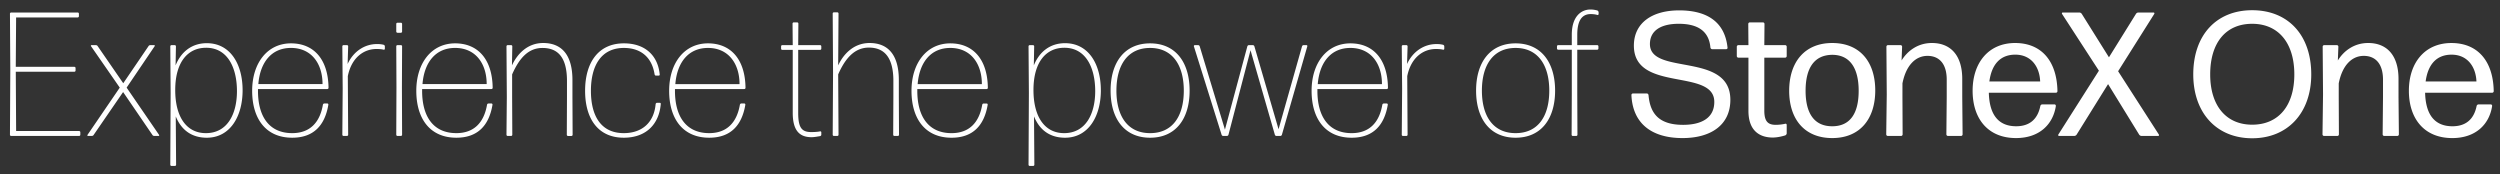 <svg width="215" height="15" viewBox="0 0 215 15" fill="none" xmlns="http://www.w3.org/2000/svg"><rect x="0" y="0" width="215" height="15" fill="#333333" stroke="none"/><path d="M6.802 11.692c.06 0 .106-.045.106-.106v-.212a.104.104 0 00-.106-.106H1.387l-.03-5.097h5.035c.06 0 .106-.045.106-.106v-.212a.104.104 0 00-.106-.106H1.356l.03-4.247H6.68c.06 0 .106-.046.106-.107v-.212a.104.104 0 00-.106-.106H.962a.104.104 0 00-.106.106l.03 4.823-.03 5.582c0 .06.045.106.106.106h5.84zm6.833 0c.046 0 .076-.045.046-.09L10.89 7.535l2.412-3.564c.03-.046 0-.091-.046-.091h-.319c-.06 0-.136.03-.166.09L10.6 7.158 8.403 3.972c-.03-.06-.106-.091-.167-.091h-.364c-.045 0-.075.045-.045.09l2.472 3.565-2.775 4.065c-.03.046 0 .091.045.091h.319c.06 0 .136-.03.166-.09l2.533-3.686 2.518 3.685c.03.061.107.091.167.091h.364zm1.435-4.004c.015-2.366 1.092-3.58 2.654-3.58 1.85 0 2.654 1.714 2.654 3.732 0 1.956-.819 3.61-2.67 3.61-1.668 0-2.654-1.396-2.638-3.762zm5.794.076c0-2.275-1.077-4.05-3.08-4.05-1.289 0-2.214.743-2.684 1.911l.03-1.638a.104.104 0 00-.106-.106h-.273a.104.104 0 00-.106.106l.03 4.02-.03 6.158c0 .06.045.106.106.106h.288c.06 0 .106-.046.106-.106l-.03-4.156c.486 1.198 1.396 1.835 2.67 1.835 2.002 0 3.079-1.835 3.079-4.08zM27.89 8.9c-.06 0-.106.046-.121.107-.258 1.501-1.093 2.442-2.64 2.442-1.956 0-2.942-1.396-2.942-3.64v-.152h5.96c.061 0 .107-.046.107-.106-.03-2.442-1.259-3.823-3.23-3.823-2.033 0-3.338 1.699-3.338 4.08 0 2.412 1.183 4.035 3.443 4.035 1.82 0 2.806-1.031 3.11-2.836 0-.061-.03-.107-.091-.107h-.258zm-.152-1.668h-5.52c.15-1.88 1.137-3.11 2.805-3.11 1.775 0 2.715 1.366 2.715 3.11zm2.098 4.46c.06 0 .106-.046.106-.107l-.03-5.036c.333-1.653 1.425-2.335 2.457-2.335.258 0 .455.015.622.06.06.015.106-.03.106-.076v-.212a.146.146 0 00-.106-.136 2.242 2.242 0 00-.577-.061c-1.046 0-2.017.622-2.518 1.714l.046-1.517a.104.104 0 00-.106-.106h-.288a.104.104 0 00-.107.106l.03 3.64-.03 3.96c0 .06.046.105.107.105h.288zm4.638-8.874c.06 0 .106-.045.106-.106v-.652a.104.104 0 00-.106-.106h-.288a.104.104 0 00-.107.106v.652c0 .06.046.106.107.106h.288zm0 8.873c.06 0 .106-.045.106-.106l-.015-4.08.015-3.519a.104.104 0 00-.106-.106h-.288a.104.104 0 00-.107.106l.016 3.534-.016 4.065c0 .06.046.106.107.106h.288zm7.532-2.79c-.06 0-.106.045-.121.106-.258 1.501-1.092 2.442-2.64 2.442-1.956 0-2.942-1.396-2.942-3.64v-.152h5.96c.061 0 .107-.046.107-.106-.03-2.442-1.259-3.823-3.23-3.823-2.033 0-3.338 1.699-3.338 4.08 0 2.412 1.184 4.035 3.444 4.035 1.82 0 2.806-1.031 3.109-2.836 0-.061-.03-.107-.091-.107h-.258zm-.152-1.669h-5.52c.151-1.88 1.137-3.11 2.805-3.11 1.775 0 2.715 1.366 2.715 3.11zm2.098 4.46c.06 0 .106-.046.106-.107l-.015-3.246V6.4c.607-1.38 1.38-2.275 2.609-2.275 1.274 0 2.108.743 2.108 2.836v1.38l-.015 3.246c0 .06.045.106.106.106h.288c.06 0 .106-.045.106-.106l-.015-3.246V6.884c0-2.2-.955-3.185-2.518-3.185-1.395 0-2.26 1.001-2.684 1.926l.03-1.638a.104.104 0 00-.106-.106h-.288a.104.104 0 00-.107.106l.03 4.353-.03 3.246c0 .06.046.106.107.106h.288zm12.873-2.746c.016-.06-.03-.106-.09-.106h-.228c-.06 0-.106.045-.122.106-.136 1.562-1.137 2.503-2.745 2.503-1.926 0-2.821-1.441-2.821-3.64 0-2.2.91-3.686 2.836-3.686 1.456 0 2.412.804 2.64 2.275.015.06.06.106.12.106h.228c.061 0 .107-.046.091-.106-.151-1.593-1.228-2.67-3.079-2.67-2.199 0-3.337 1.654-3.337 4.08 0 2.427 1.138 4.035 3.322 4.035 1.987 0 3.049-1.229 3.185-2.897zm6.925-.046c-.06 0-.106.046-.12.107-.259 1.501-1.093 2.442-2.64 2.442-1.957 0-2.943-1.396-2.943-3.64v-.152h5.961c.06 0 .106-.046.106-.106-.03-2.442-1.258-3.823-3.23-3.823-2.033 0-3.337 1.699-3.337 4.08 0 2.412 1.183 4.035 3.443 4.035 1.82 0 2.806-1.031 3.11-2.836 0-.061-.031-.107-.092-.107h-.258zM63.6 7.233h-5.521c.151-1.88 1.137-3.11 2.806-3.11 1.774 0 2.715 1.366 2.715 3.11zm7.032 4.14a.083.083 0 00-.106-.075c-.213.046-.516.06-.759.06-.819 0-1.122-.379-1.122-1.653V4.29h1.88c.061 0 .107-.045.107-.106v-.197a.104.104 0 00-.106-.106h-1.881l.015-1.85a.104.104 0 00-.106-.107h-.288a.104.104 0 00-.107.106l.016 1.85h-.895a.104.104 0 00-.106.107v.197c0 .061.045.106.106.106h.895v5.415c0 1.623.667 2.094 1.623 2.094.242 0 .53-.061.728-.091.06-.016.106-.061.106-.122v-.212zM76.83 6.96v1.38l-.015 3.246c0 .06.046.106.106.106h.288c.061 0 .106-.045.106-.106L77.3 8.34V6.884c0-2.2-.955-3.185-2.517-3.185-1.396 0-2.276 1.001-2.7 1.926l.03-4.46a.104.104 0 00-.106-.105h-.288a.104.104 0 00-.107.106l.03 5.066-.03 5.354c0 .06.046.106.107.106h.288c.06 0 .106-.045.106-.106l-.03-5.187c.606-1.38 1.41-2.306 2.639-2.306 1.274 0 2.108.774 2.108 2.867zm7.762 1.941c-.06 0-.106.046-.121.107-.258 1.501-1.092 2.442-2.64 2.442-1.956 0-2.942-1.396-2.942-3.64v-.152h5.961c.06 0 .106-.046.106-.106-.03-2.442-1.259-3.823-3.23-3.823-2.033 0-3.337 1.699-3.337 4.08 0 2.412 1.183 4.035 3.443 4.035 1.82 0 2.806-1.031 3.11-2.836 0-.061-.031-.107-.092-.107h-.258zm-.151-1.668h-5.522c.152-1.88 1.138-3.11 2.806-3.11 1.775 0 2.716 1.366 2.716 3.11zm4.438.455c.015-2.366 1.092-3.58 2.654-3.58 1.85 0 2.655 1.714 2.655 3.732 0 1.956-.82 3.61-2.67 3.61-1.668 0-2.654-1.396-2.639-3.762zm5.794.076c0-2.275-1.077-4.05-3.079-4.05-1.29 0-2.215.743-2.685 1.911l.03-1.638a.104.104 0 00-.105-.106h-.273a.104.104 0 00-.107.106l.03 4.02-.03 6.158c0 .06.046.106.107.106h.288c.06 0 .106-.046.106-.106l-.03-4.156c.485 1.198 1.395 1.835 2.669 1.835 2.002 0 3.08-1.835 3.08-4.08zm7.634.03c0-2.427-1.198-4.065-3.398-4.065-2.199 0-3.397 1.638-3.397 4.065 0 2.427 1.198 4.05 3.397 4.05 2.2 0 3.398-1.623 3.398-4.05zm-6.294 0c0-2.2.97-3.67 2.896-3.67 1.927 0 2.898 1.486 2.898 3.67s-.956 3.656-2.898 3.656c-1.926 0-2.897-1.456-2.897-3.656zm14.095 3.898c.06 0 .121-.045.136-.106l2.184-7.599c.015-.06-.015-.106-.076-.106h-.242a.146.146 0 00-.137.106l-2.017 7.129-2.078-7.129a.146.146 0 00-.137-.106h-.333a.146.146 0 00-.137.106l-1.926 7.16-2.169-7.16a.146.146 0 00-.137-.106h-.288a.083.083 0 00-.076.106l2.382 7.6c.015.06.076.105.136.105h.319c.06 0 .121-.045.136-.106l1.896-7.265 2.093 7.265c.016.06.076.106.137.106h.334zm8.893-2.79c-.061 0-.106.045-.121.106-.258 1.501-1.092 2.442-2.639 2.442-1.957 0-2.943-1.396-2.943-3.64v-.152h5.961a.103.103 0 00.106-.106c-.03-2.442-1.259-3.823-3.231-3.823-2.032 0-3.337 1.699-3.337 4.08 0 2.412 1.184 4.035 3.444 4.035 1.82 0 2.806-1.031 3.109-2.836 0-.061-.03-.107-.091-.107h-.258zm-.152-1.669h-5.521c.152-1.88 1.138-3.11 2.806-3.11 1.775 0 2.715 1.366 2.715 3.11zm2.098 4.46c.06 0 .106-.046.106-.107l-.03-5.036c.333-1.653 1.425-2.335 2.457-2.335.258 0 .455.015.622.06.06.015.106-.03.106-.076v-.212a.146.146 0 00-.106-.136 2.244 2.244 0 00-.577-.061c-1.046 0-2.017.622-2.518 1.714l.046-1.517a.104.104 0 00-.106-.106h-.288a.104.104 0 00-.107.106l.031 3.64-.031 3.96c0 .06.046.105.107.105h.288zm12.792-3.899c0-2.427-1.199-4.065-3.398-4.065s-3.397 1.638-3.397 4.065c0 2.427 1.198 4.05 3.397 4.05s3.398-1.623 3.398-4.05zm-6.295 0c0-2.2.971-3.67 2.897-3.67 1.926 0 2.897 1.486 2.897 3.67s-.955 3.656-2.897 3.656c-1.926 0-2.897-1.456-2.897-3.656zm8.201-3.519h1.714c.06 0 .106-.045.106-.106v-.182a.104.104 0 00-.106-.106h-1.714v-.895c0-1.244.424-1.775 1.152-1.775.182 0 .38.016.577.076.06.015.106-.03.106-.076V1.06c0-.06-.046-.122-.091-.152a2.118 2.118 0 00-.652-.09c-.698.014-1.563.53-1.563 2.168v.895h-1.168a.104.104 0 00-.106.106v.182c0 .06.046.106.106.106h1.168v3.807l-.015 3.504c0 .06.046.106.106.106h.289c.06 0 .106-.045.106-.106l-.015-3.504V4.275zm13.166 4.308c0-4.156-6.917-2.063-6.917-4.793 0-1.198 1.001-1.744 2.473-1.744 1.714 0 2.608.682 2.73 2.047.015.076.076.137.151.137h1.199c.076 0 .136-.06.121-.137-.227-2.184-1.729-3.2-4.156-3.2-2.351 0-3.898 1.092-3.898 3.033 0 4.05 6.916 1.912 6.916 4.839 0 1.395-1.122 1.972-2.684 1.972-2.078 0-2.837-.971-2.973-2.564-.015-.075-.076-.136-.152-.136h-1.183a.135.135 0 00-.136.136c.106 2.412 1.698 3.701 4.398 3.701 2.412 0 4.111-1.107 4.111-3.291zm4.846 2.154c0-.06-.06-.122-.136-.091a3.914 3.914 0 01-.804.09c-.667 0-.986-.287-.986-1.228v-4.55h1.79c.076 0 .136-.06.136-.137v-.804a.135.135 0 00-.136-.136h-1.79l.015-1.82a.135.135 0 00-.136-.137h-1.123a.136.136 0 00-.136.137l.015 1.82h-.865a.136.136 0 00-.136.136v.804c0 .076.061.137.136.137h.865v4.58c0 1.7.956 2.29 2.093 2.29.364 0 .759-.09 1.062-.181.076-.03.136-.106.136-.182v-.728zm7.615-2.958c0-2.457-1.319-4.08-3.701-4.08-2.366 0-3.701 1.638-3.701 4.11 0 2.458 1.335 4.065 3.701 4.065 2.382 0 3.701-1.638 3.701-4.095zm-5.991.03c0-1.956.743-3.079 2.29-3.094 1.517 0 2.275 1.138 2.275 3.094 0 1.957-.743 3.05-2.275 3.05s-2.29-1.093-2.29-3.05zm8.209 3.883c.076 0 .136-.06.136-.136l-.015-3.2V7.171c.304-1.547 1.123-2.366 2.154-2.366.971 0 1.653.637 1.653 2.048v1.501l-.03 3.2c0 .077.061.137.136.137h1.123c.076 0 .136-.06.136-.136l-.03-3.2V6.792c0-2.032-1.001-3.094-2.609-3.094-1.244 0-2.123.713-2.609 1.502l.046-1.184a.136.136 0 00-.137-.136h-1.077a.136.136 0 00-.136.136l.03 4.11-.045 3.429c0 .076.06.136.136.136h1.138zm12.146-2.715a.179.179 0 00-.167.137c-.227 1.137-.925 1.744-2.078 1.744-1.531 0-2.305-1.001-2.351-2.882h5.764c.076 0 .137-.06.137-.136-.046-2.594-1.381-4.141-3.641-4.141s-3.655 1.668-3.655 4.11c0 2.382 1.304 4.065 3.731 4.065 2.002 0 3.186-1.168 3.428-2.76 0-.076-.045-.137-.121-.137h-1.047zm-.182-1.972h-4.368c.197-1.47.94-2.305 2.23-2.305 1.38 0 2.093 1.062 2.138 2.305zm10.148 4.687c.061 0 .091-.06.061-.121l-3.504-5.445 3.109-4.93c.031-.06 0-.121-.06-.121h-1.305a.26.26 0 00-.212.121l-2.321 3.732-2.336-3.732a.26.26 0 00-.212-.121h-1.426c-.061 0-.091.06-.061.121l3.171 4.884-3.489 5.491c-.03.06 0 .121.061.121h1.304a.26.26 0 00.212-.121l2.7-4.338 2.67 4.338a.26.26 0 00.212.121h1.426zM198.768 6.4c0-3.413-2.017-5.521-5.081-5.521-3.064 0-5.066 2.123-5.066 5.52 0 3.307 2.002 5.492 5.066 5.492 3.048 0 5.081-2.17 5.081-5.491zm-8.691 0c0-2.715 1.334-4.353 3.61-4.353 2.26 0 3.625 1.653 3.625 4.353 0 2.7-1.365 4.323-3.625 4.323-2.245 0-3.61-1.639-3.61-4.323zm10.932 5.293c.076 0 .137-.06.137-.136l-.015-3.2V7.171c.303-1.547 1.122-2.366 2.153-2.366.971 0 1.654.637 1.654 2.048v1.501l-.031 3.2c0 .077.061.137.137.137h1.122c.076 0 .137-.06.137-.136l-.031-3.2V6.792c0-2.032-1.001-3.094-2.608-3.094-1.244 0-2.124.713-2.609 1.502l.045-1.184a.135.135 0 00-.136-.136h-1.077a.136.136 0 00-.137.136l.031 4.11-.046 3.429c0 .076.061.136.137.136h1.137zm12.147-2.715a.178.178 0 00-.167.137c-.228 1.137-.925 1.744-2.078 1.744-1.532 0-2.306-1.001-2.351-2.882h5.764c.075 0 .136-.06.136-.136-.045-2.594-1.38-4.141-3.64-4.141-2.26 0-3.656 1.668-3.656 4.11 0 2.382 1.305 4.065 3.732 4.065 2.002 0 3.185-1.168 3.428-2.76 0-.076-.046-.137-.122-.137h-1.046zm-.182-1.972h-4.369c.198-1.47.941-2.305 2.23-2.305 1.38 0 2.093 1.062 2.139 2.305z" fill="#fff"/></svg>